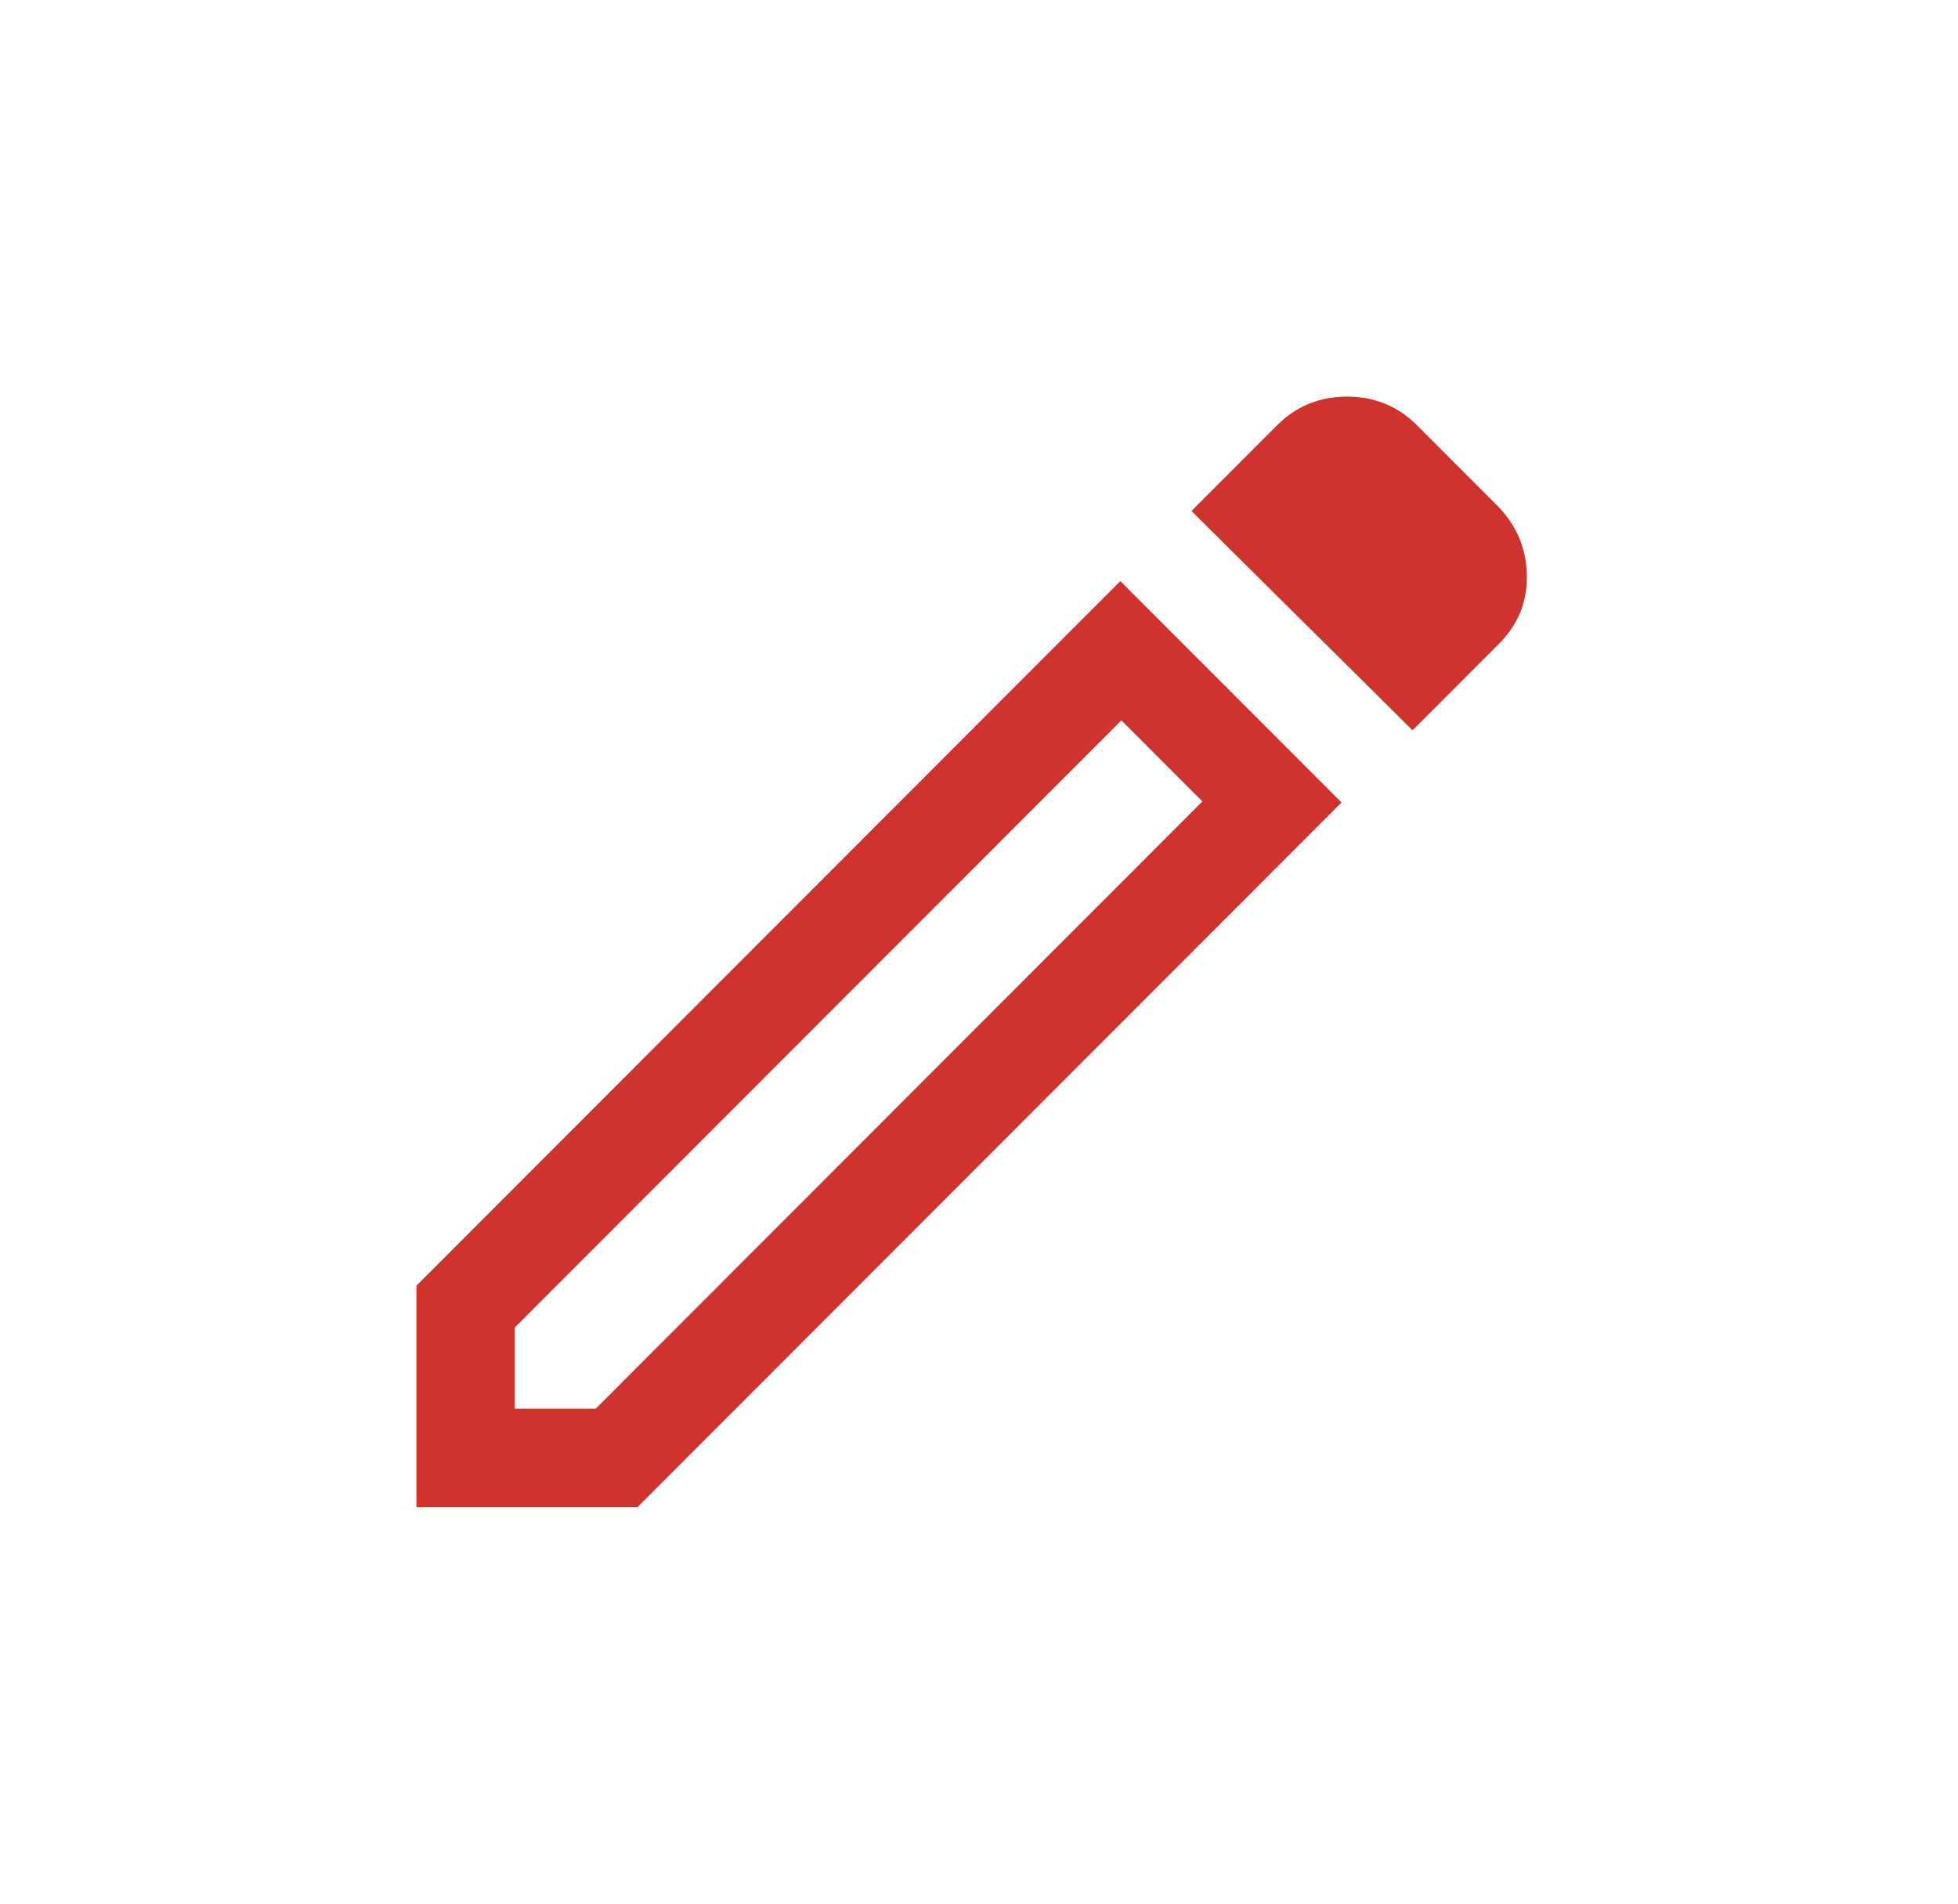 <svg width="36" height="35" viewBox="0 0 36 35" fill="none" xmlns="http://www.w3.org/2000/svg">
<g id="Navigation/Edit">
<path id="Vector" d="M9.463 25.9H10.953L22.107 14.735L20.618 13.244L9.463 24.409V25.9ZM25.971 13.427L21.906 9.395L23.476 7.823C23.83 7.469 24.26 7.292 24.767 7.292C25.273 7.292 25.703 7.469 26.057 7.823L27.523 9.291C27.877 9.645 28.06 10.069 28.072 10.564C28.085 11.058 27.914 11.483 27.56 11.837L25.971 13.427ZM24.665 14.754L11.722 27.709H7.656V23.639L20.599 10.684L24.665 14.754ZM21.357 13.984L20.618 13.244L22.107 14.735L21.357 13.984Z" fill="#CE332D"/>
</g>
</svg>
